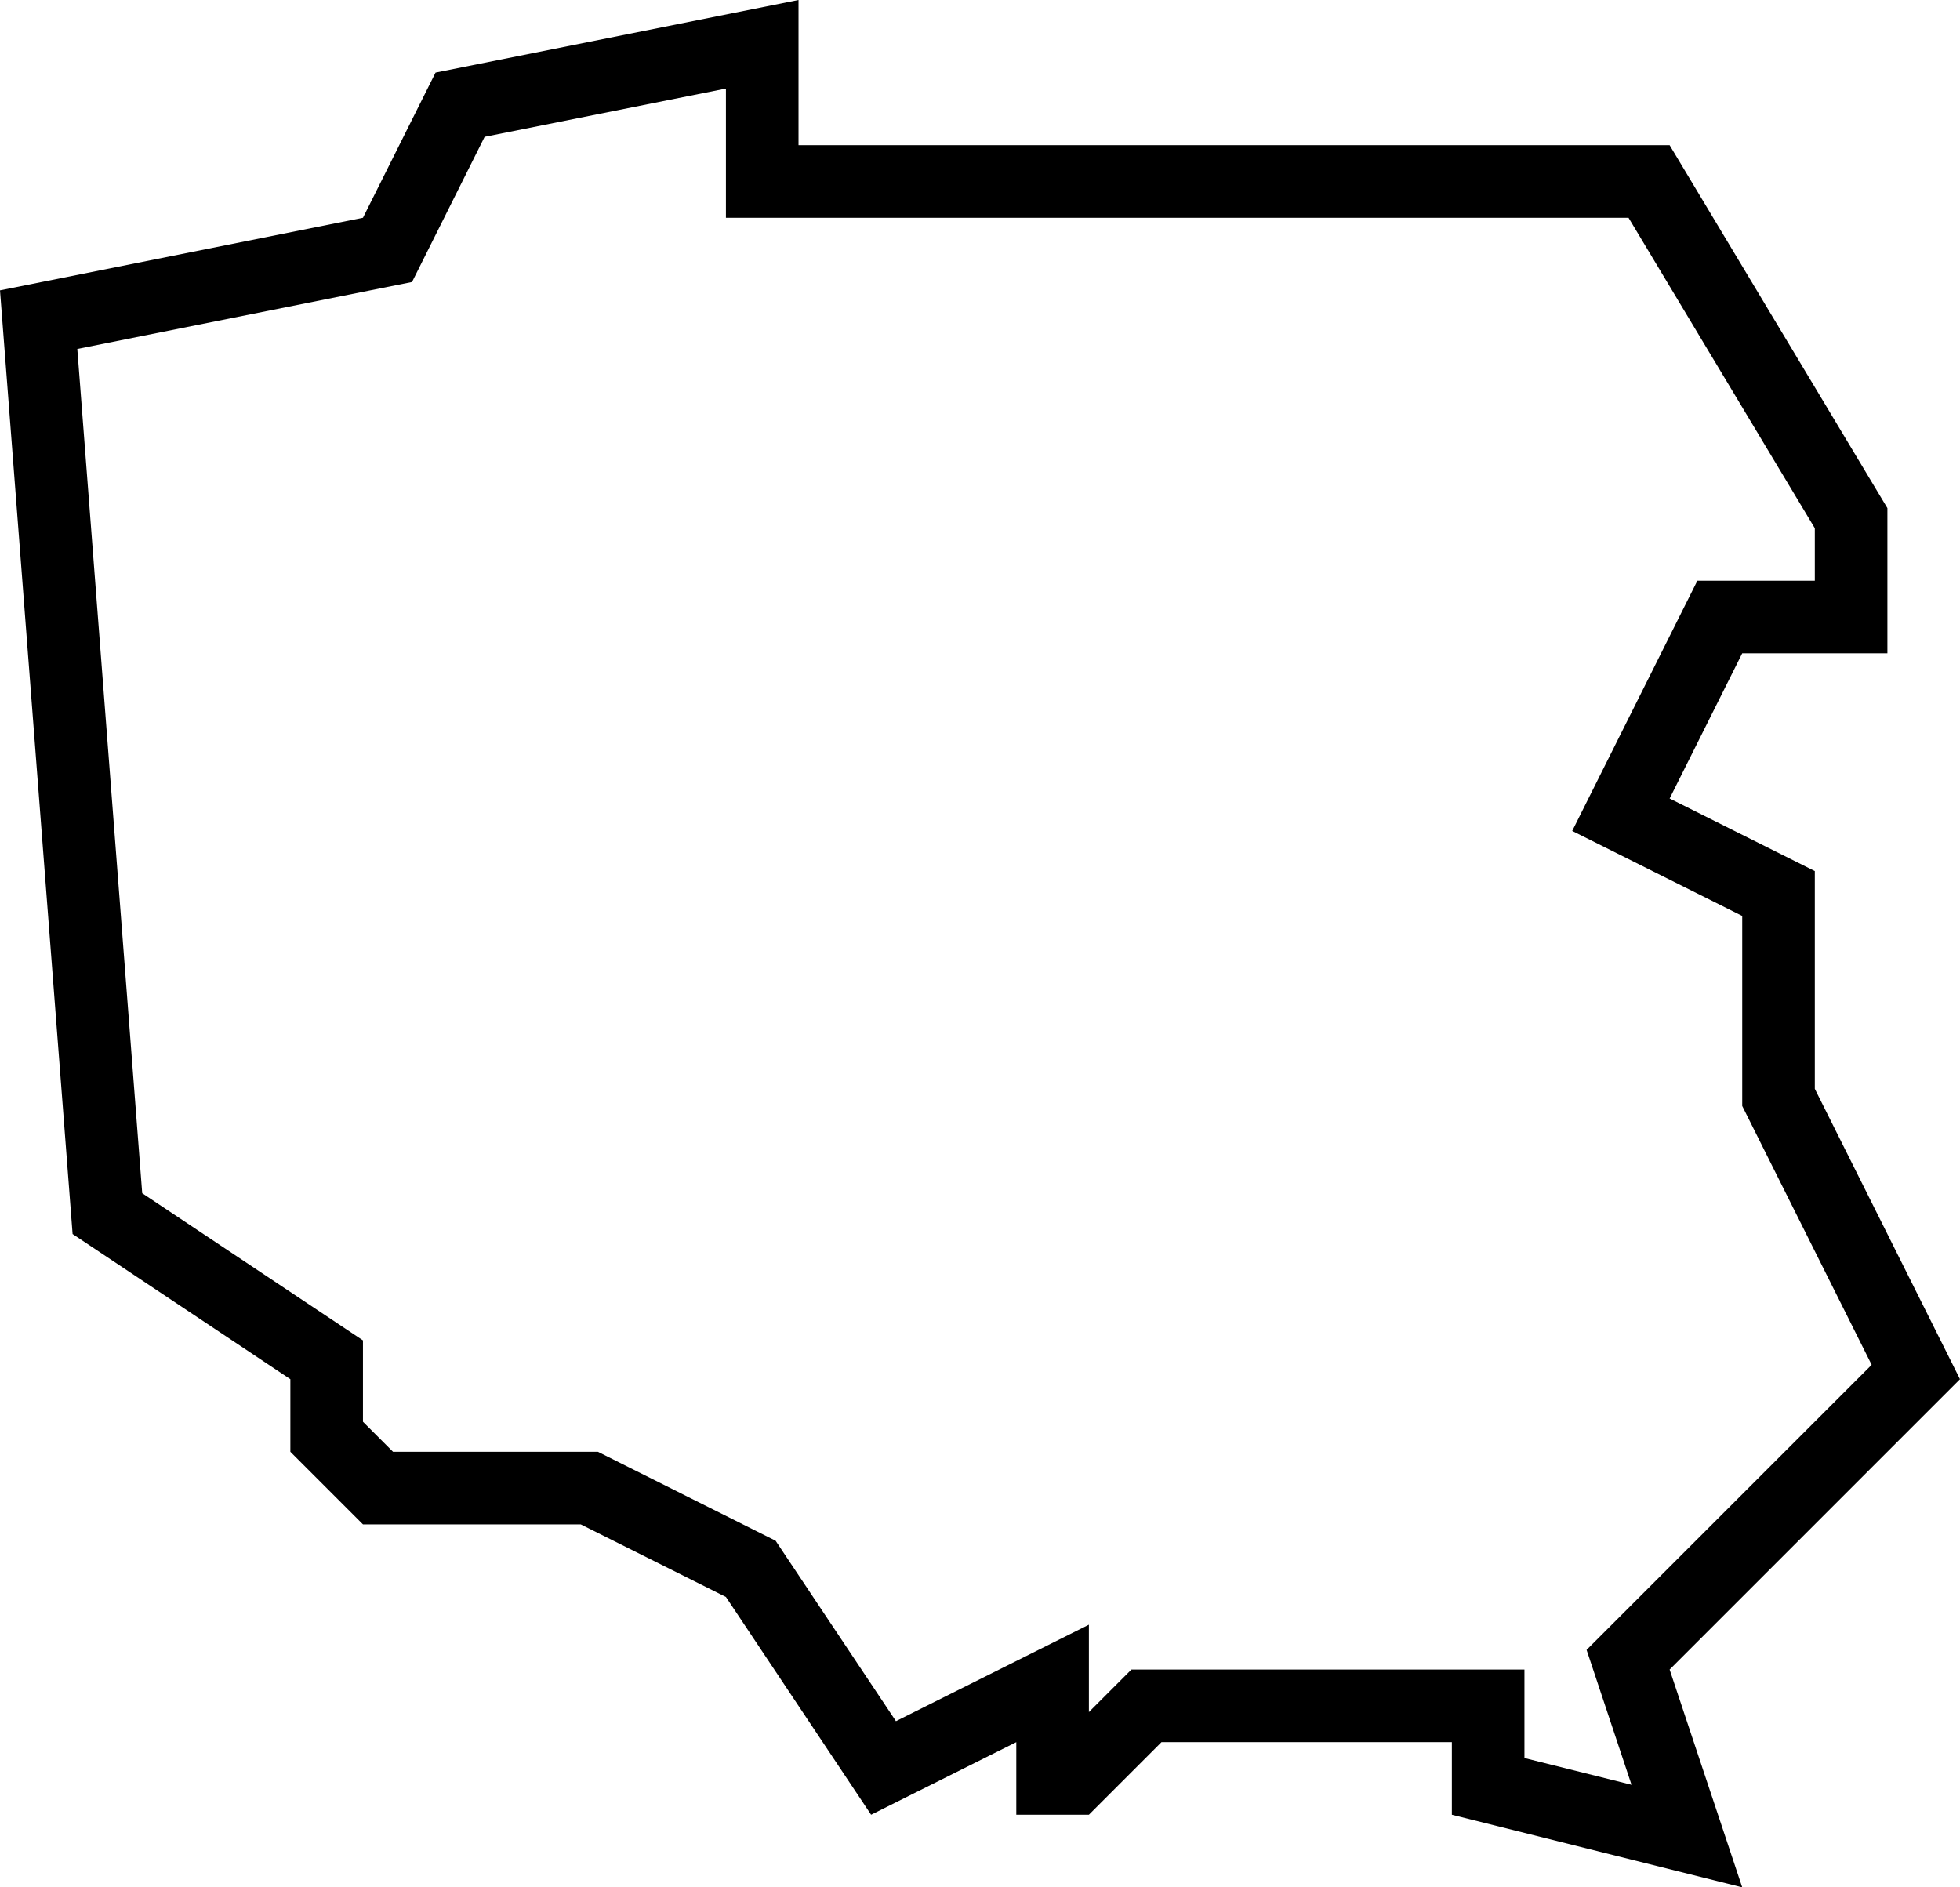 <?xml version="1.0" encoding="iso-8859-1"?>
<!-- Generator: Adobe Illustrator 22.1.0, SVG Export Plug-In . SVG Version: 6.00 Build 0)  -->
<svg version="1.1" id="Layer_1" xmlns="http://www.w3.org/2000/svg" xmlns:xlink="http://www.w3.org/1999/xlink" x="0px" y="0px"
	 viewBox="0 0 27 26" style="enable-background:new 0 0 27 26;" xml:space="preserve">
<g id="Poland">
	<path d="M27,19l-2-4v-3l-2-1l1-2h2V7l-3-5H11V0L6,1L5,3L0,4l1,13l3,2v1l1,1h3l2,1l2,3l2-1v1h1l1-1h4v1l4,1l-1-3L27,19z M21,24.219
		V23h-5.414L15,23.586v-1.204l-2.658,1.329l-1.658-2.486L8.236,20H5.414L5,19.586v-1.121l-3.041-2.027L1.065,4.807l4.611-0.922l1-2
		L10,1.22V3h12.434L25,7.277V8h-1.618l-1.724,3.447L24,12.618v2.618l1.783,3.566l-3.927,3.927l0.619,1.858L21,24.219z"/>
</g>
</svg>
